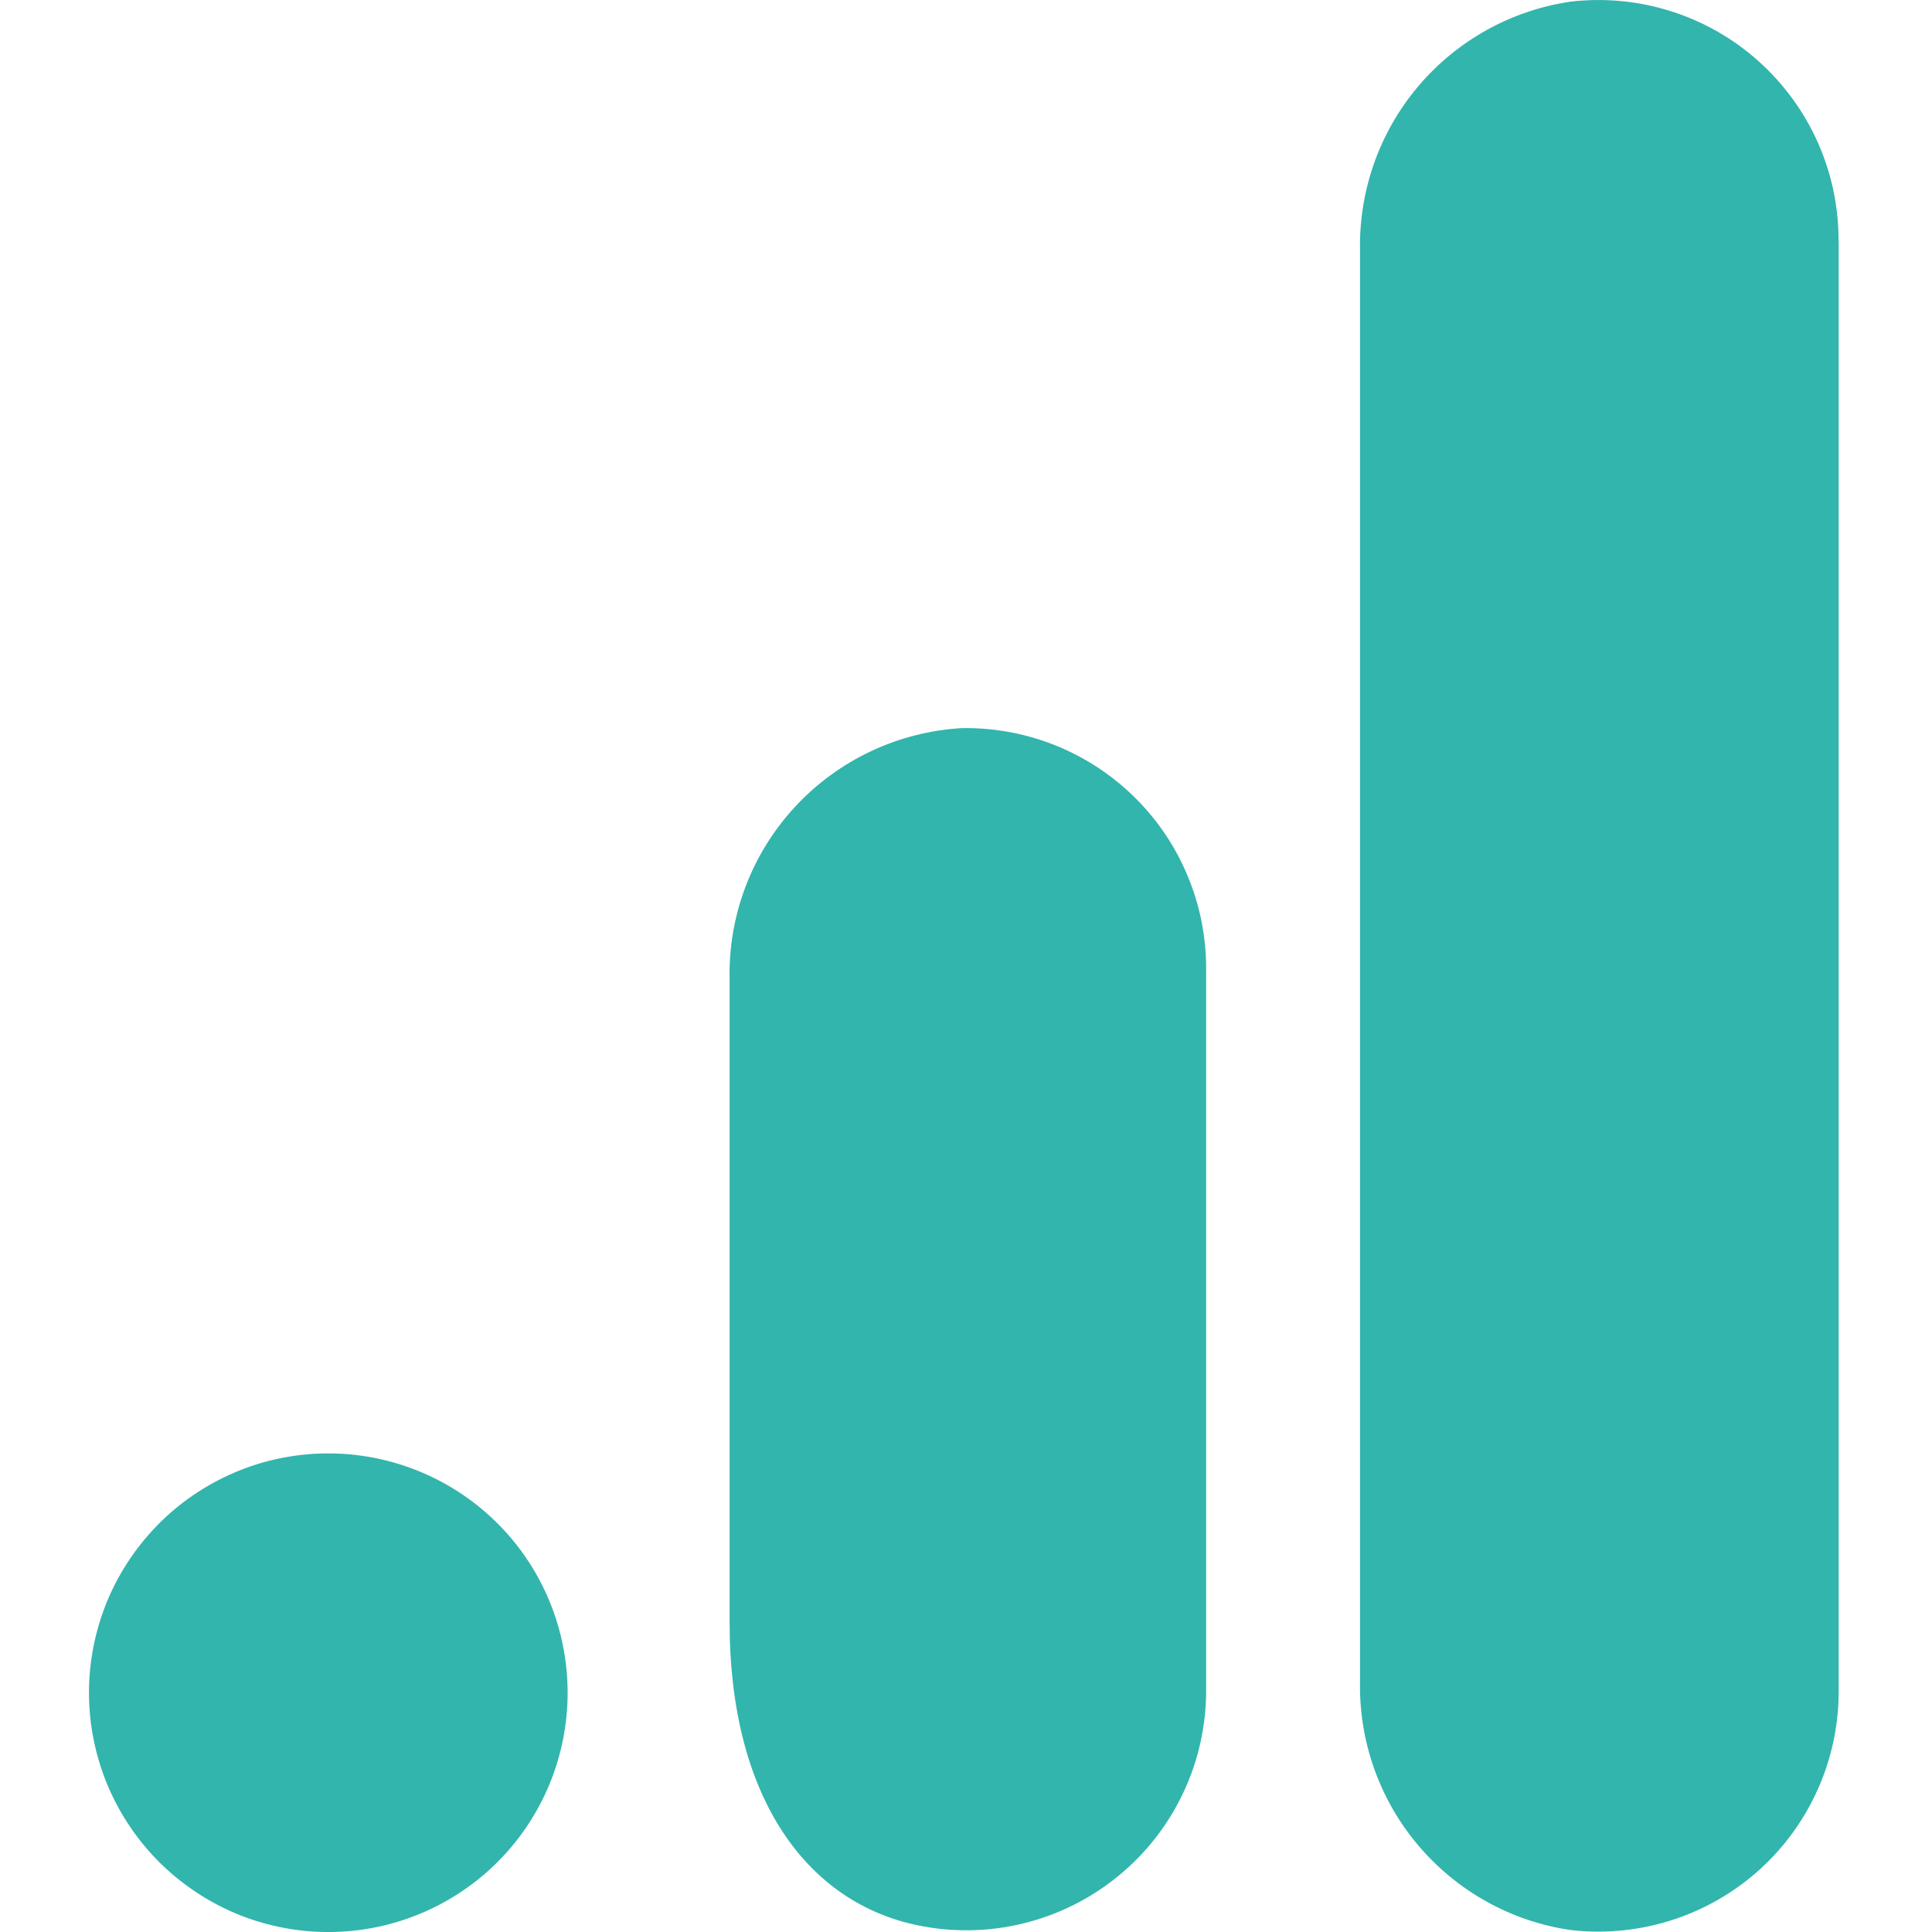 <svg width="20" height="20" viewBox="0 0 20 20" fill="none" xmlns="http://www.w3.org/2000/svg">
<g clip-path="url(#clip0_719_3041)">
<path d="M19.034 2.498V17.497C19.037 18.157 18.778 18.79 18.315 19.259C17.851 19.727 17.22 19.992 16.561 19.996C16.459 19.997 16.356 19.991 16.254 19.979C15.639 19.888 15.079 19.575 14.678 19.099C14.277 18.623 14.065 18.018 14.079 17.396V2.6C14.065 1.978 14.278 1.371 14.68 0.895C15.081 0.42 15.643 0.107 16.259 0.017C16.608 -0.024 16.962 0.01 17.297 0.116C17.633 0.222 17.942 0.398 18.204 0.633C18.466 0.868 18.676 1.155 18.819 1.477C18.962 1.798 19.034 2.146 19.033 2.498H19.034ZM3.444 15.046C3.115 15.04 2.788 15.099 2.482 15.221C2.177 15.343 1.898 15.524 1.663 15.755C1.428 15.986 1.242 16.261 1.114 16.564C0.987 16.868 0.921 17.194 0.921 17.523C0.921 17.852 0.987 18.178 1.114 18.482C1.242 18.785 1.428 19.06 1.663 19.291C1.898 19.521 2.177 19.703 2.482 19.825C2.788 19.946 3.115 20.006 3.444 20C4.093 19.988 4.712 19.722 5.167 19.259C5.622 18.795 5.876 18.172 5.876 17.523C5.876 16.874 5.622 16.25 5.167 15.787C4.712 15.324 4.093 15.058 3.444 15.046ZM10.004 7.537H9.963C9.301 7.574 8.68 7.866 8.23 8.352C7.78 8.838 7.537 9.48 7.553 10.143V16.797C7.553 18.602 8.348 19.698 9.511 19.933C9.872 20.006 10.245 19.998 10.602 19.909C10.96 19.82 11.293 19.653 11.578 19.419C11.863 19.186 12.092 18.892 12.249 18.559C12.406 18.226 12.487 17.862 12.486 17.493V10.027C12.486 9.701 12.423 9.378 12.298 9.076C12.174 8.774 11.991 8.5 11.761 8.269C11.53 8.037 11.257 7.854 10.955 7.728C10.654 7.603 10.331 7.538 10.004 7.537Z" fill="#32B5AD"/>
</g>
<defs>
<clipPath id="clip0_719_3041">
<rect width="20" height="20" fill="white"/>
</clipPath>
</defs>
</svg>
